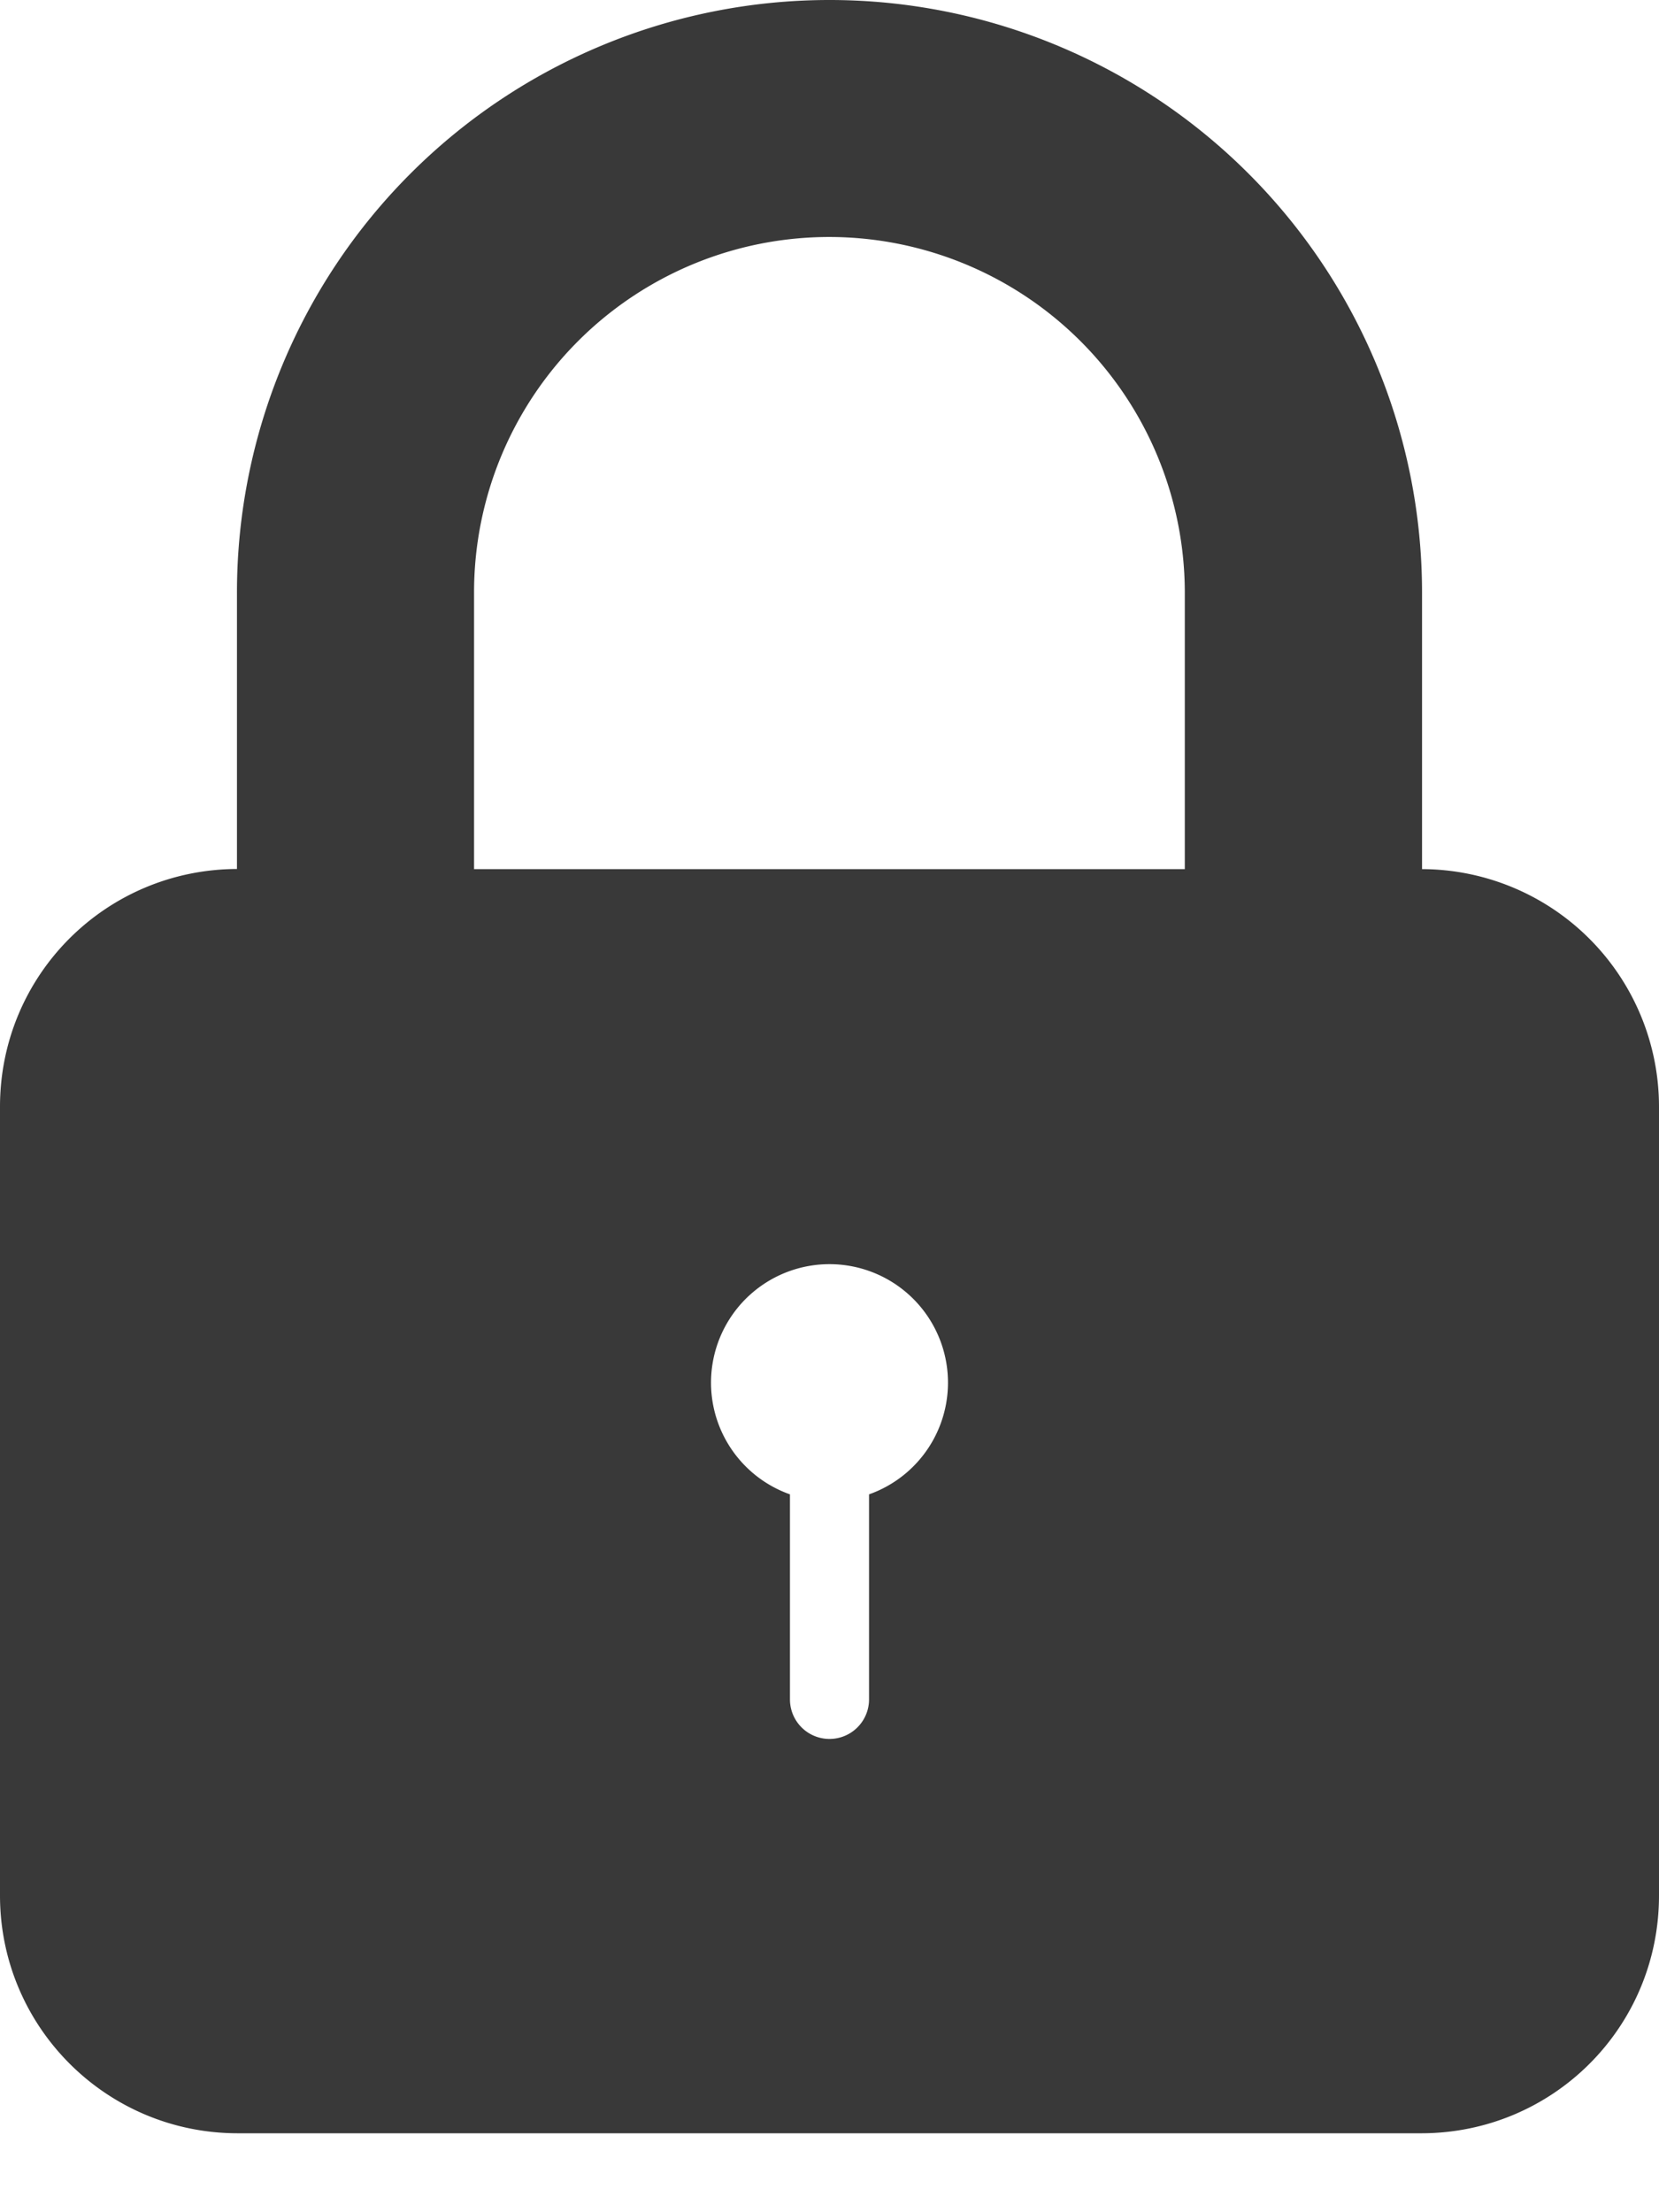 <svg xmlns="http://www.w3.org/2000/svg" width="12" height="16" viewBox="0 0 12 16">
    <path fill="#393939" fill-rule="nonzero" d="M5.714 10.808v1.483a.286.286 0 0 0 .572 0v-1.483a.857.857 0 1 0-.572 0zm-4-4.522v-2a4.285 4.285 0 1 1 8.572 0v2A1.719 1.719 0 0 1 12 8.006v5.703c0 .956-.77 1.72-1.72 1.72H1.72c-.951 0-1.72-.77-1.72-1.72V8.005c0-.954.767-1.717 1.714-1.72zm1.715 0H8.57v-2A2.574 2.574 0 0 0 6 1.714a2.57 2.57 0 0 0-2.571 2.572v2z"/>
</svg>
